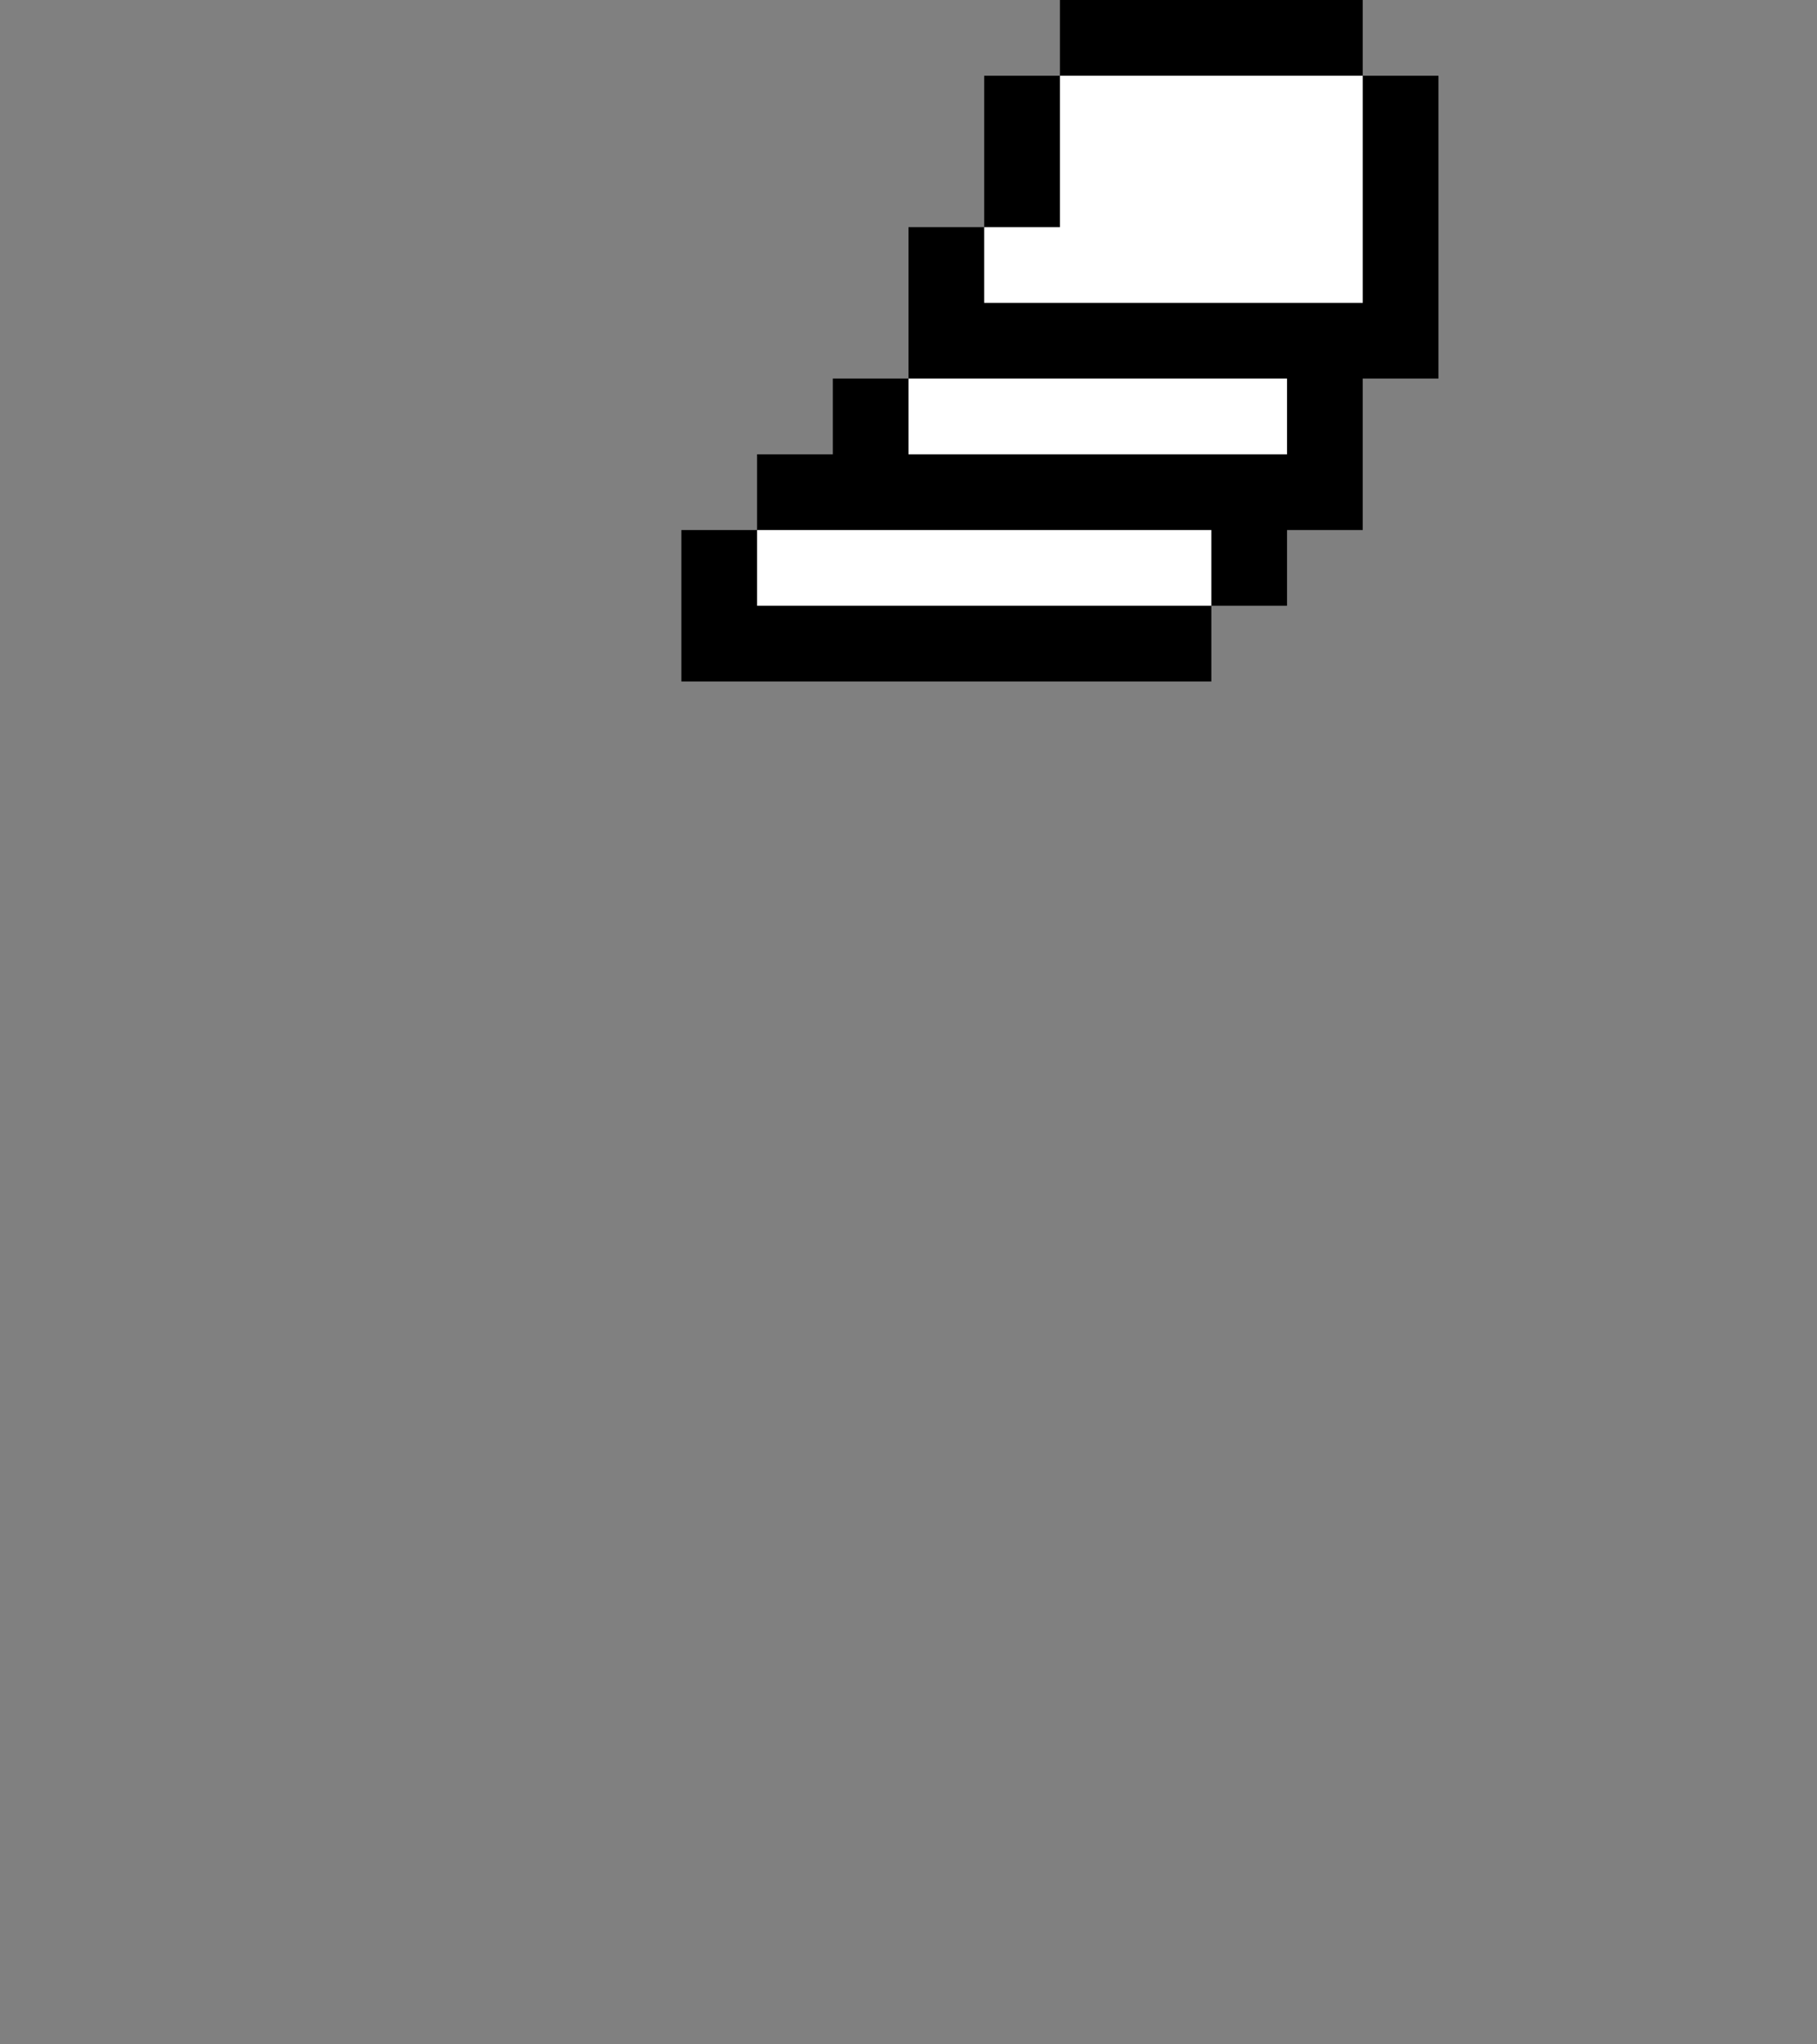 <svg xmlns="http://www.w3.org/2000/svg" viewBox="0 0 24 27"><rect x="0" y="0" width="24" height="27" fill="#808080" stroke="none"/><path d="M14 1h-1v2h-1v2h-1v1h-1v1H9v2h7V8h1V7h1V5h1V1h-1V0h-4v1z"/><path d="M14 2v1h-1v1h5V1h-4v1zm-1 4h4V5h-5v1h1zm-2 2h5V7h-6v1h1z" fill="#fff"/></svg>
